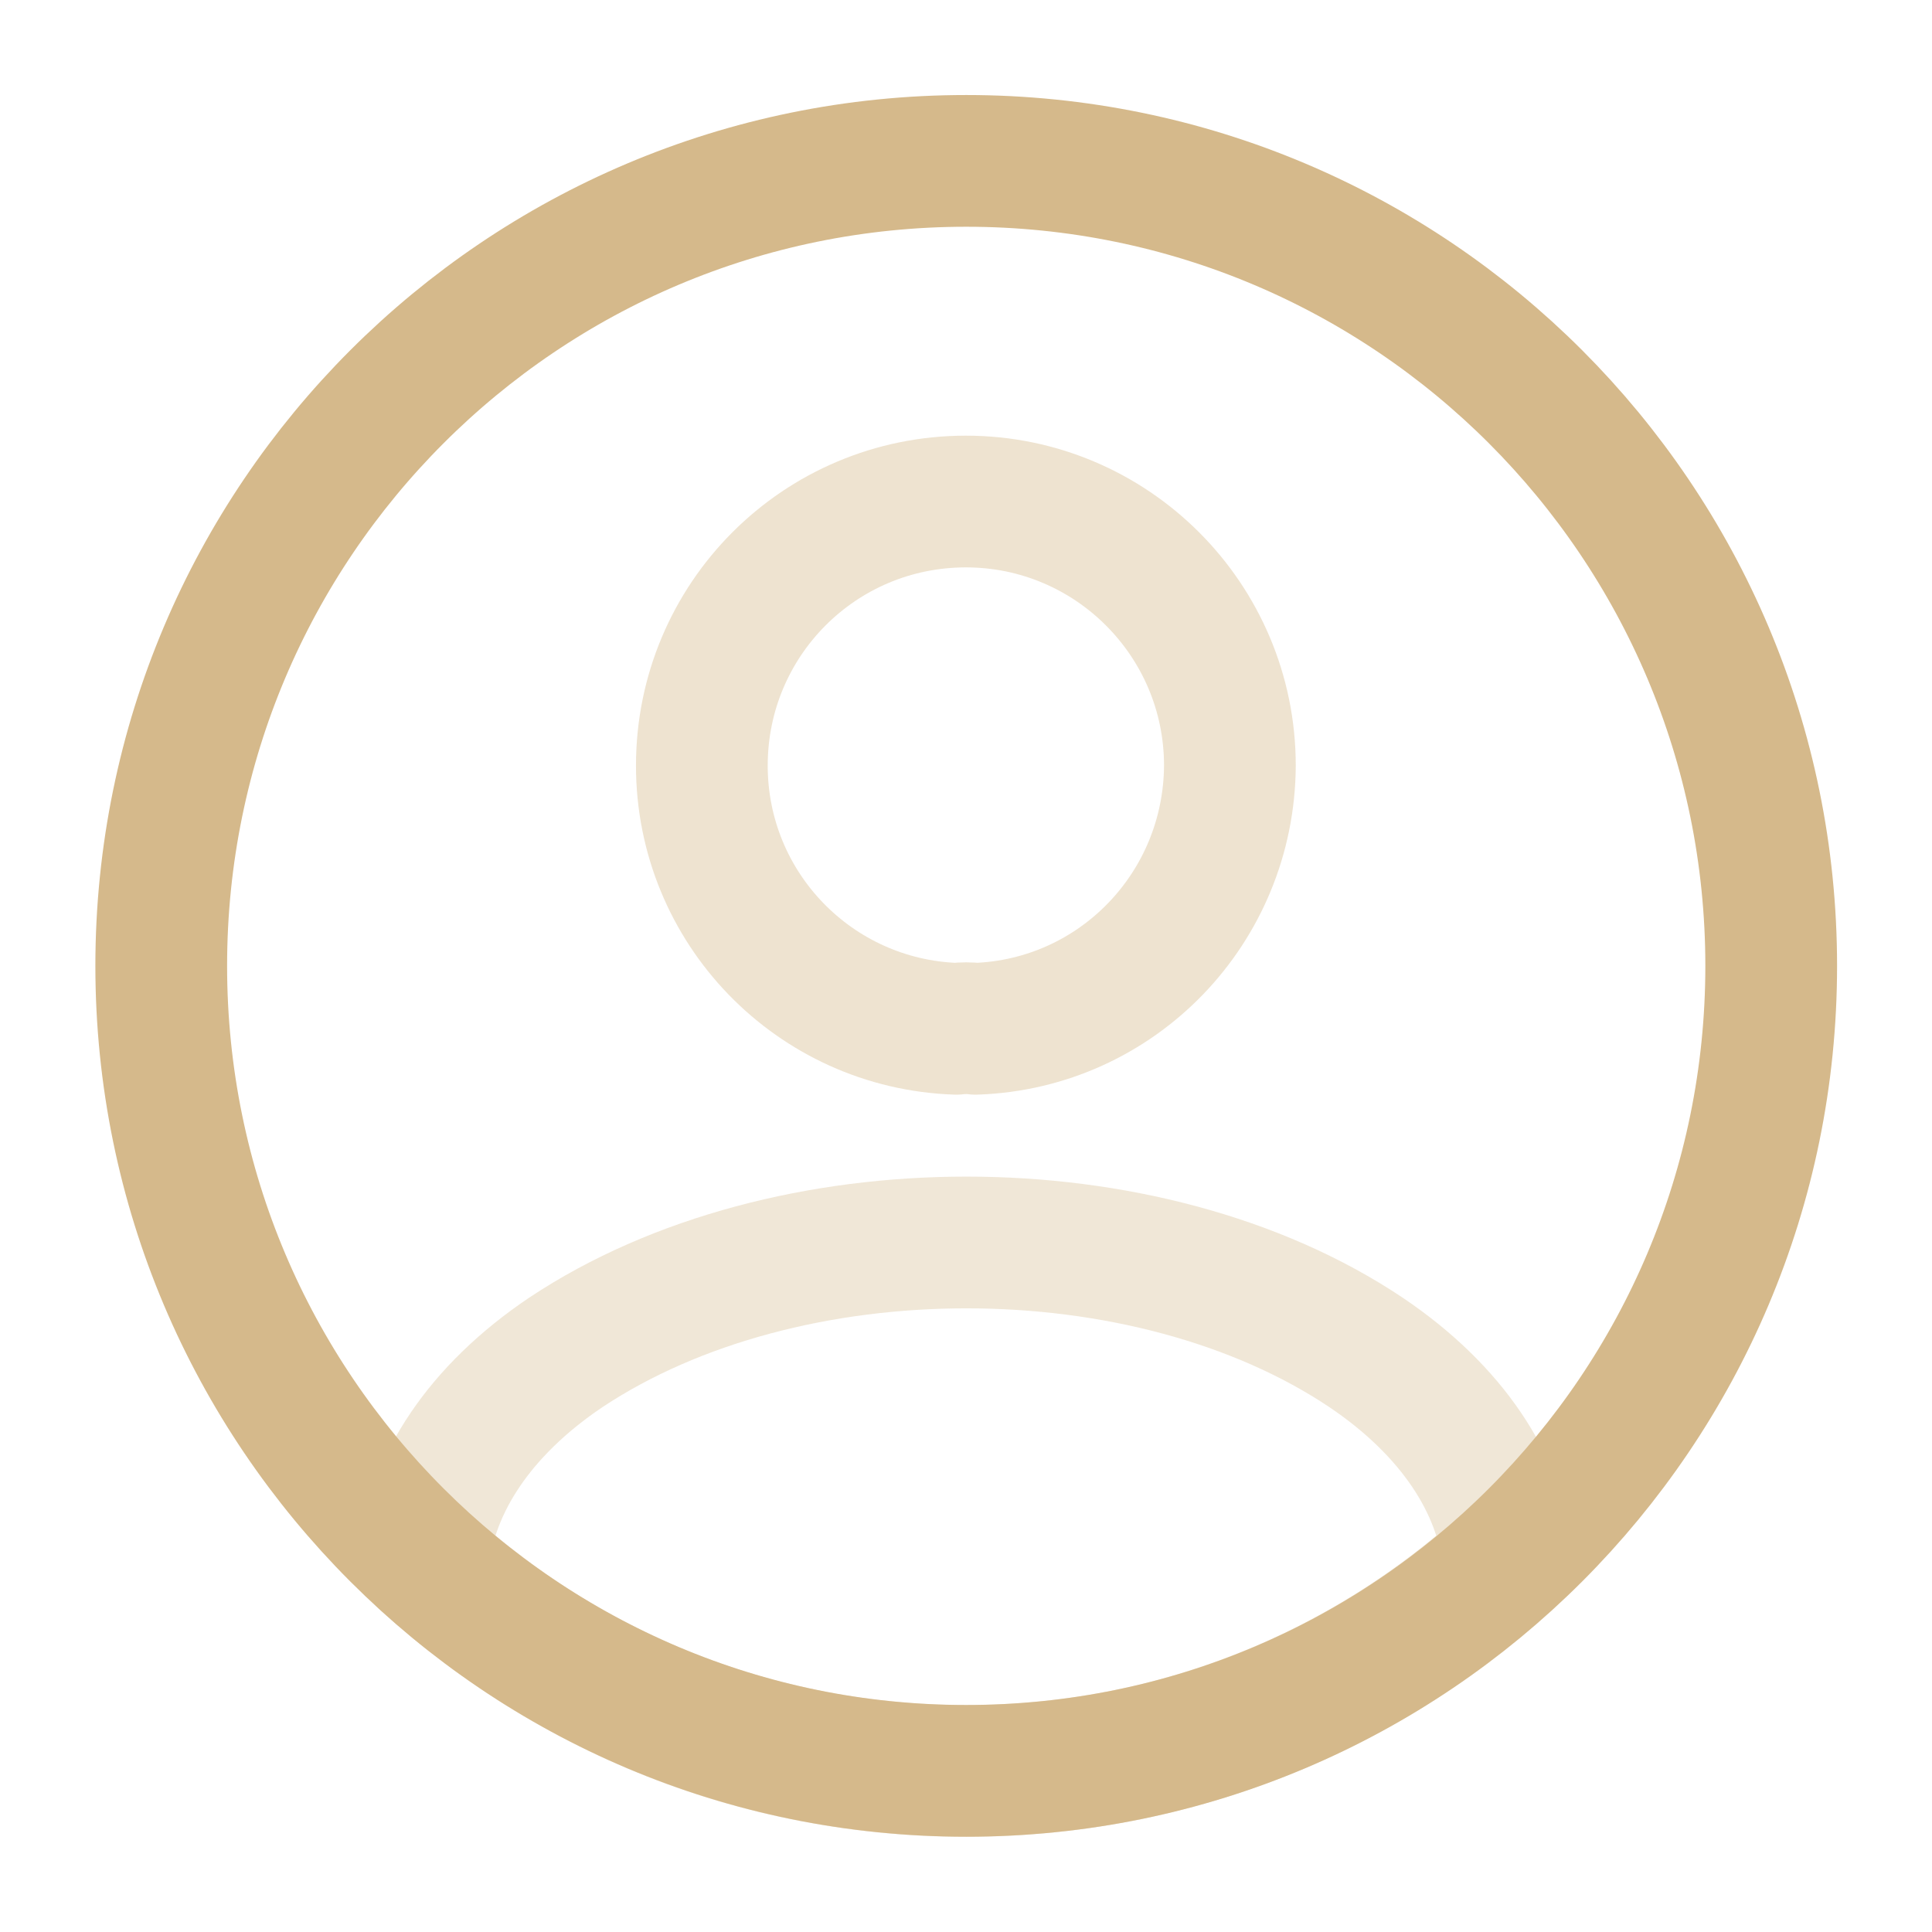 <svg width="22" height="22" viewBox="0 0 22 22" fill="none" xmlns="http://www.w3.org/2000/svg">
<path opacity="0.4" d="M11.109 11.715C11.045 11.706 10.962 11.706 10.889 11.715C9.276 11.66 7.992 10.34 7.992 8.718C7.992 7.058 9.331 5.711 10.999 5.711C12.658 5.711 14.005 7.058 14.005 8.718C13.996 10.34 12.722 11.66 11.109 11.715Z" stroke="#D5B98B" stroke-width="1.5" stroke-linecap="round" stroke-linejoin="round"/>
<path opacity="0.34" d="M17.177 17.765C15.545 19.259 13.382 20.166 10.999 20.166C8.615 20.166 6.452 19.259 4.82 17.765C4.912 16.903 5.462 16.06 6.443 15.4C8.954 13.731 13.061 13.731 15.555 15.4C16.535 16.06 17.085 16.903 17.177 17.765Z" stroke="#D5B98B" stroke-width="1.5" stroke-linecap="round" stroke-linejoin="round"/>
<path d="M11.003 20.165C16.065 20.165 20.169 16.061 20.169 10.999C20.169 5.936 16.065 1.832 11.003 1.832C5.94 1.832 1.836 5.936 1.836 10.999C1.836 16.061 5.94 20.165 11.003 20.165Z" stroke="#D5B98B" stroke-width="1.5" stroke-linecap="round" stroke-linejoin="round"/>
</svg>
